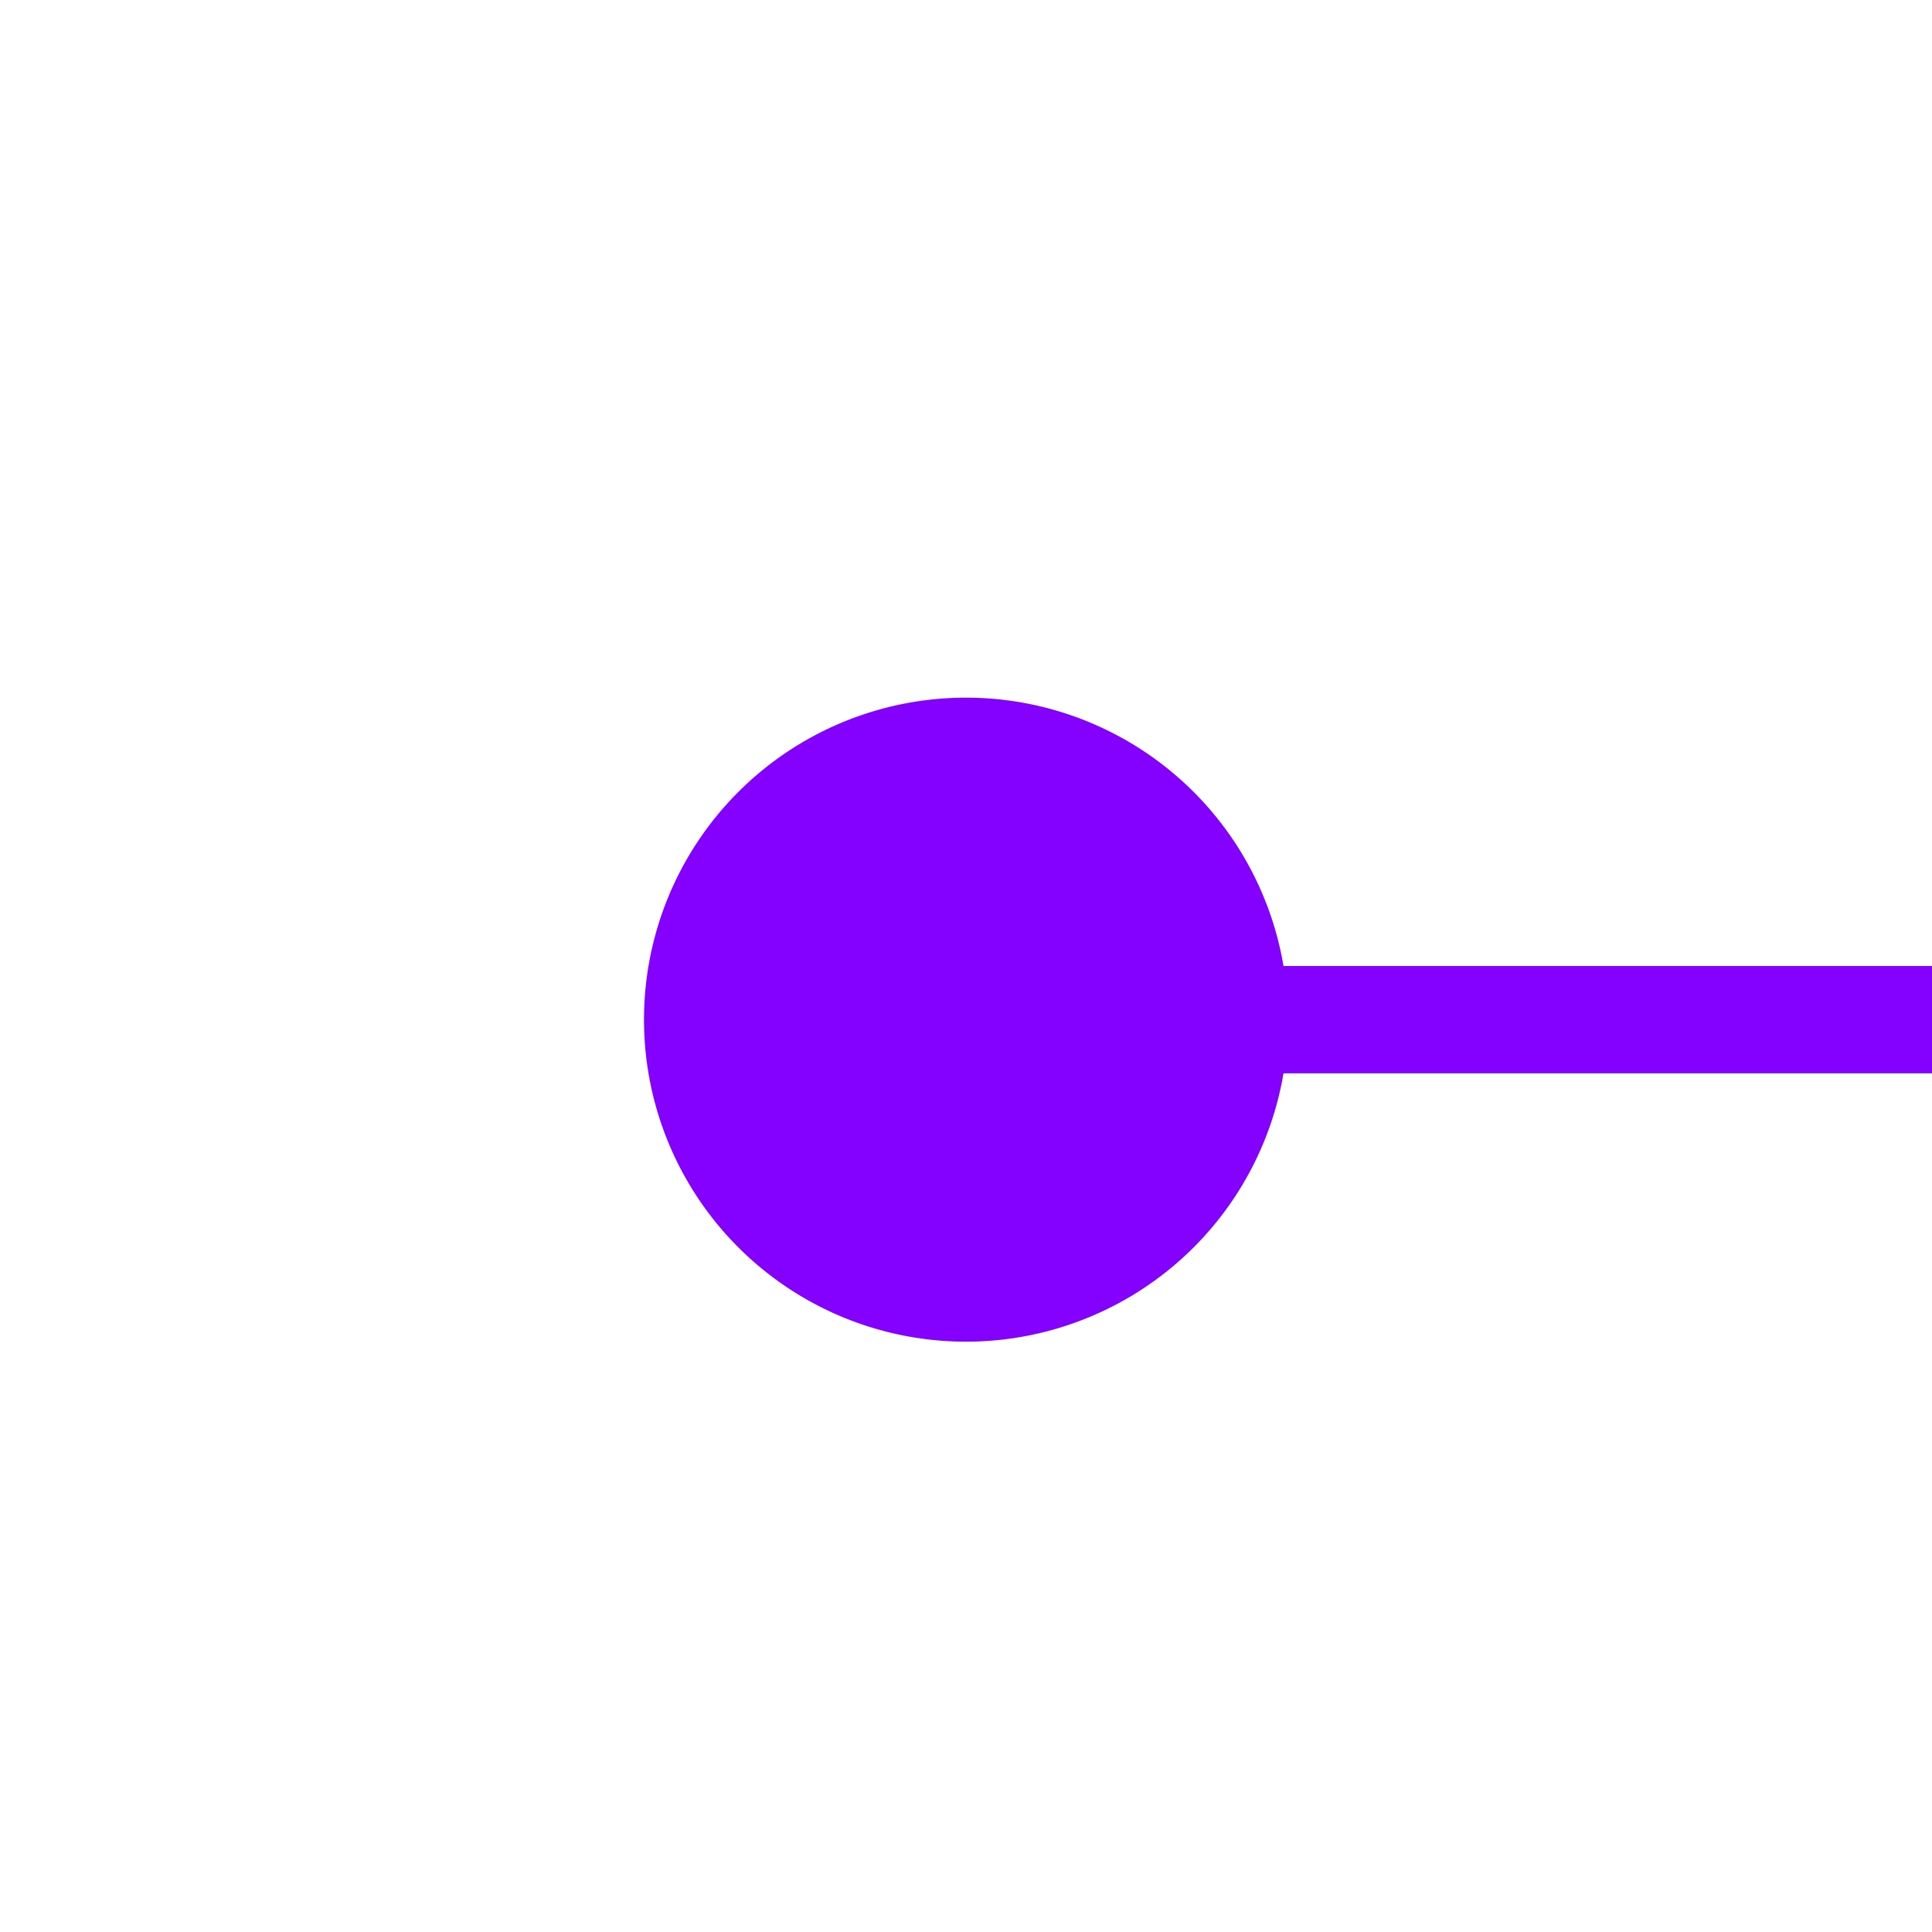 ﻿<?xml version="1.0" encoding="utf-8"?>
<svg version="1.1" xmlns:xlink="http://www.w3.org/1999/xlink" width="18px" height="18px" preserveAspectRatio="xMinYMid meet" viewBox="318 56  18 16" xmlns="http://www.w3.org/2000/svg">
  <path d="M 325 64.5  L 465 64.5  A 5 5 0 0 0 470.5 59.5 L 470.5 49  A 5 5 0 0 0 465.5 44.5 L 460 44.5  " stroke-width="1" stroke="#8400ff" fill="none" />
  <path d="M 327 61.5  A 3 3 0 0 0 324 64.5 A 3 3 0 0 0 327 67.5 A 3 3 0 0 0 330 64.5 A 3 3 0 0 0 327 61.5 Z M 461 50  L 461 39  L 460 39  L 460 50  L 461 50  Z " fill-rule="nonzero" fill="#8400ff" stroke="none" />
</svg>